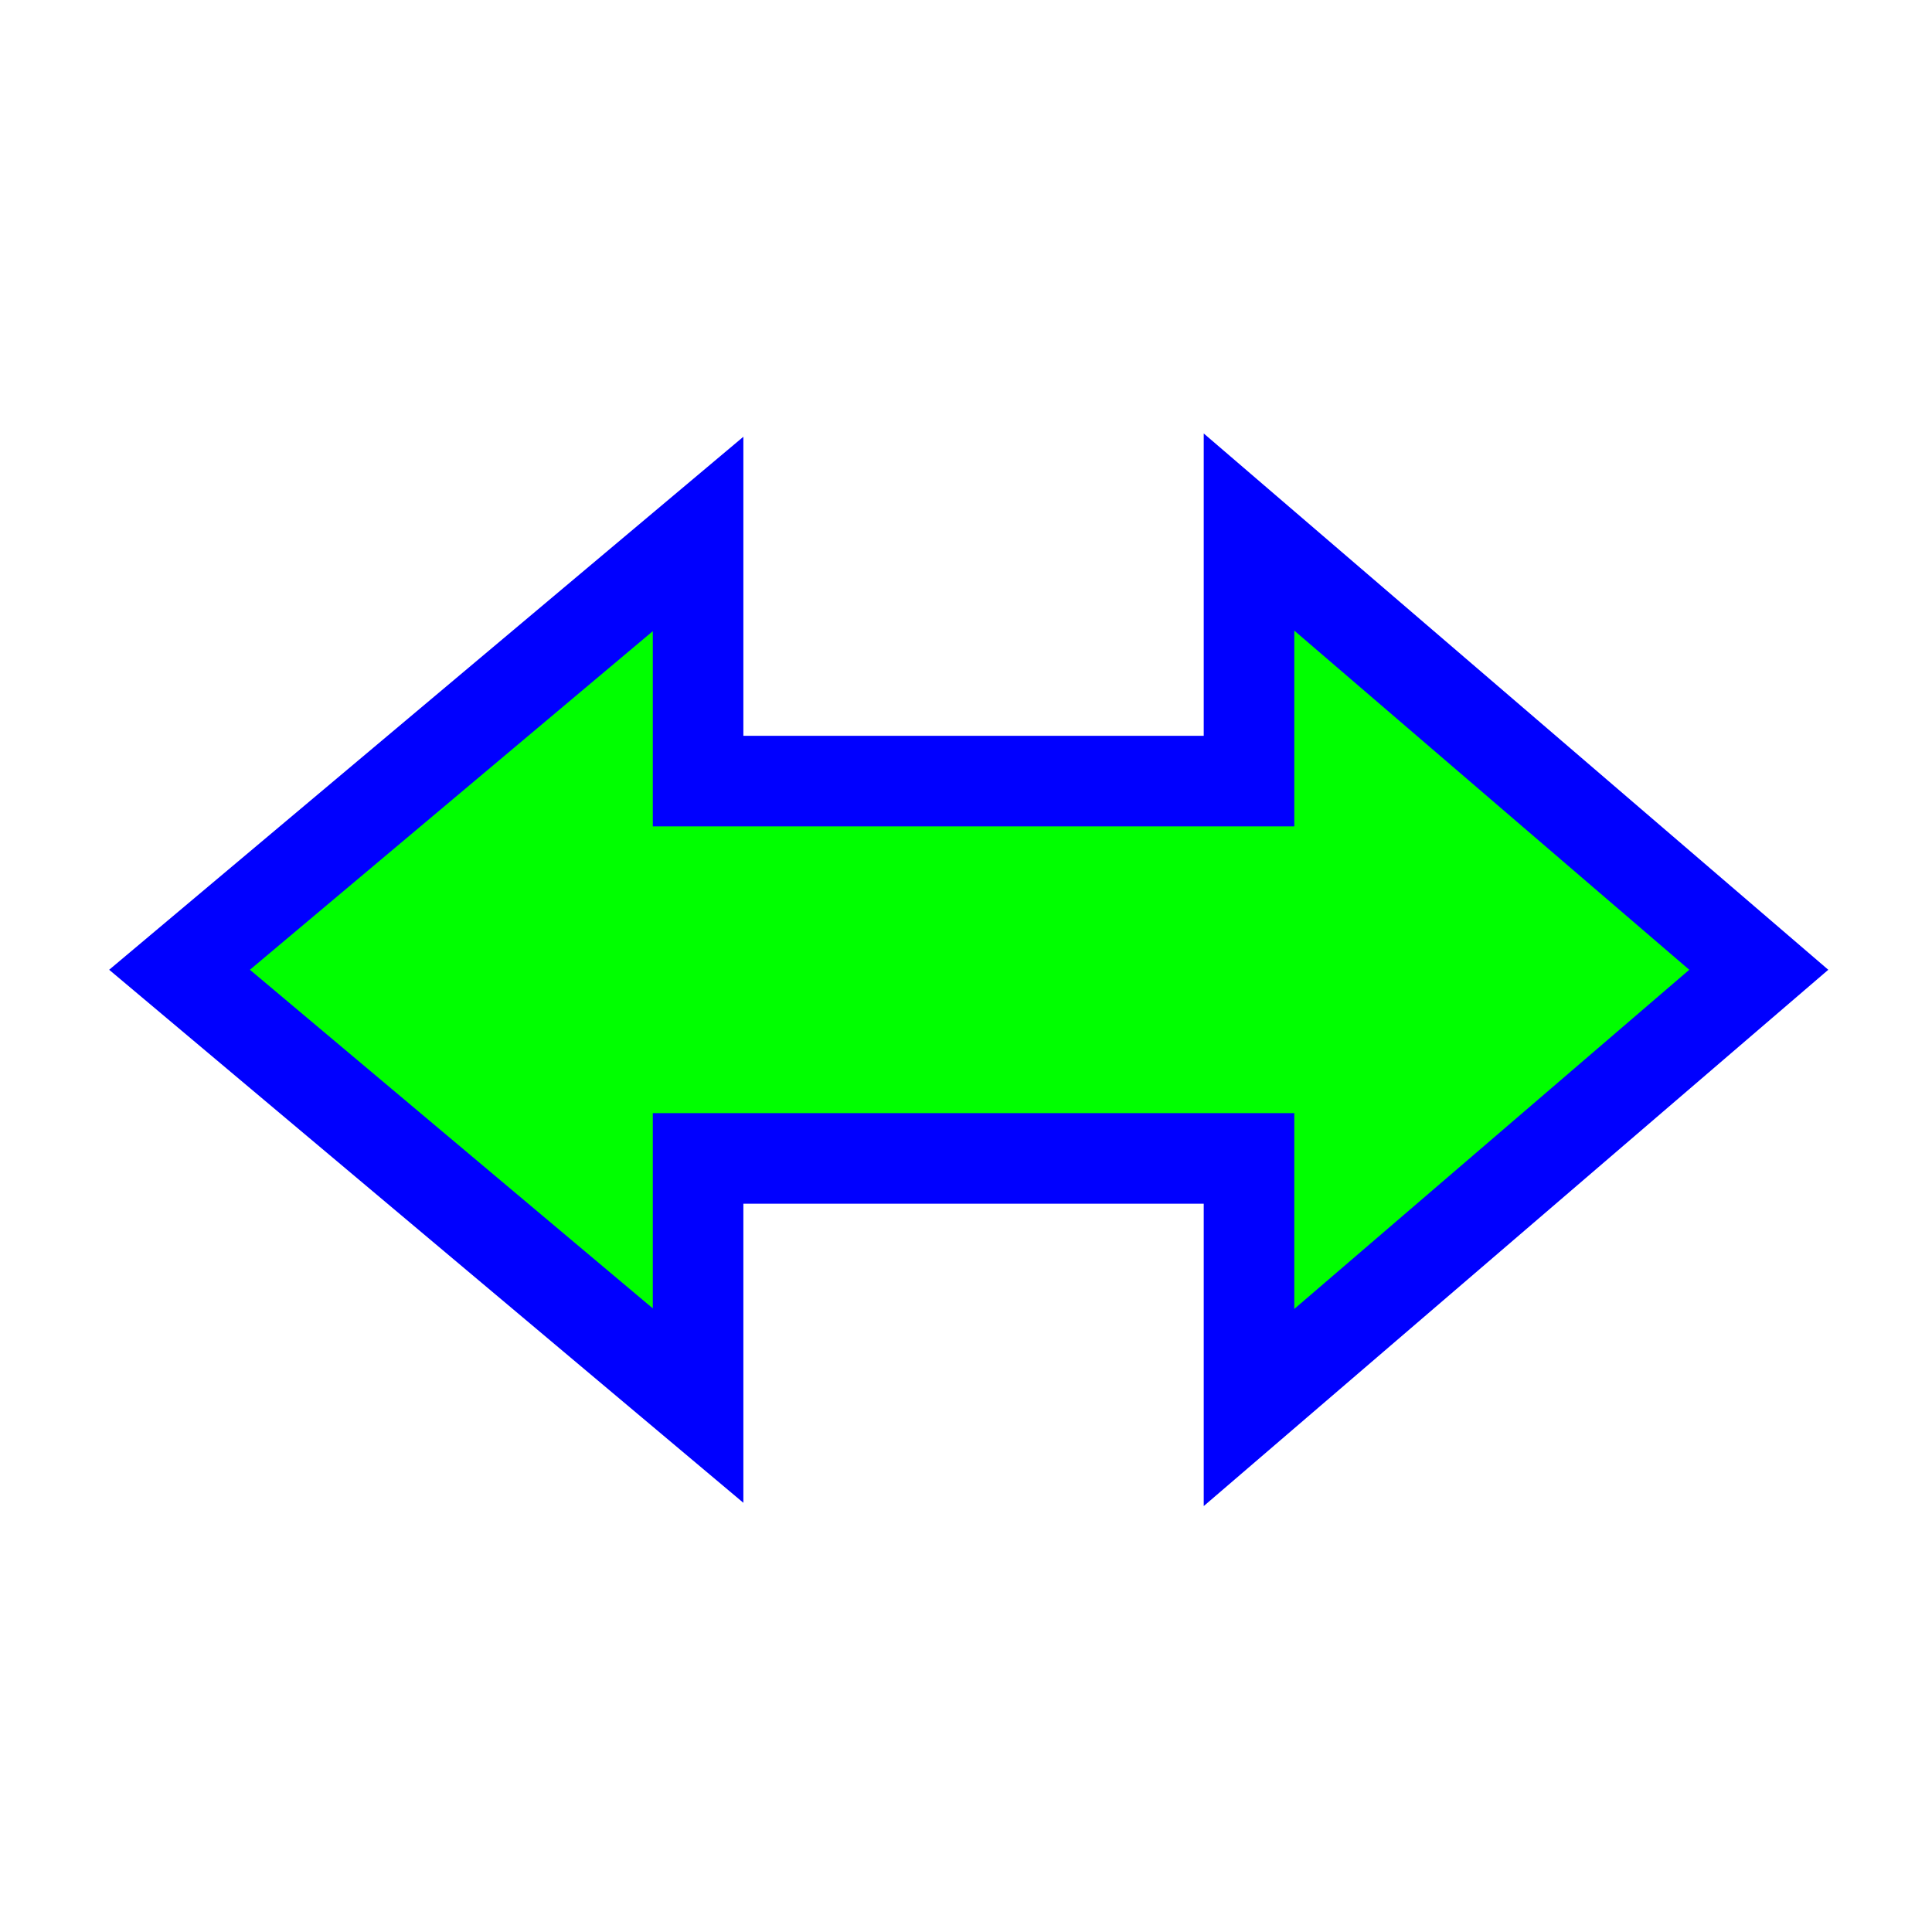 <svg width="256" height="256" viewBox="0 0 256 256" fill="none" xmlns="http://www.w3.org/2000/svg">
<path id="align-anchor" d="m86.5 109.5v32l32-32z" fill="cyan" opacity=".9" display="none"/>
<path d="M31.531 121.993L23.789 128.5L31.531 135.007L78.531 174.507L92.5 186.247V168V153.5H165.5V168V186.503L179.537 174.449L225.537 134.949L233.047 128.5L225.537 122.051L179.537 82.551L165.5 70.497V89V103.5H92.5V89V70.753L78.531 82.493L31.531 121.993Z" fill="#00FF00" stroke="#0000FF" stroke-width="12"/>
</svg>
